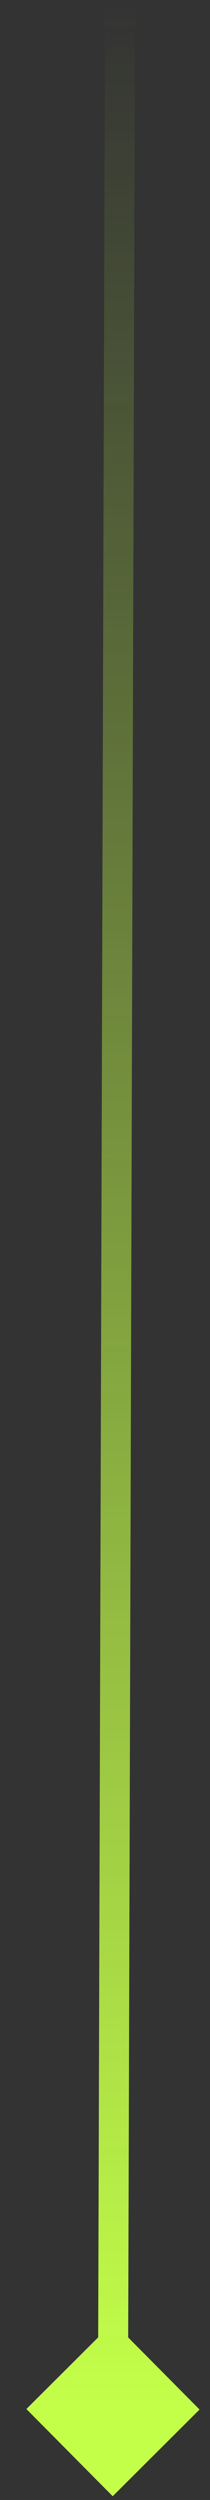 <svg width="7" height="83" viewBox="0 0 7 83" fill="none" xmlns="http://www.w3.org/2000/svg">
<rect x="0" y="0" width="7" height="83" fill="#333333" stroke="none"/>
<path d="M3.757 82.875L6.652 79.997L3.774 77.102L0.879 79.98L3.757 82.875ZM3.5 -0.001L3.266 79.987L4.266 79.99L4.5 0.001L3.5 -0.001Z" fill="url(#paint0_linear_236_115)"/>
<defs>
<linearGradient id="paint0_linear_236_115" x1="3.5" y1="-0.001" x2="3.266" y2="79.987" gradientUnits="userSpaceOnUse">
<stop stop-color="#C3FF49" stop-opacity="0"/>
<stop offset="1" stop-color="#C3FF49"/>
</linearGradient>
</defs>
</svg>
